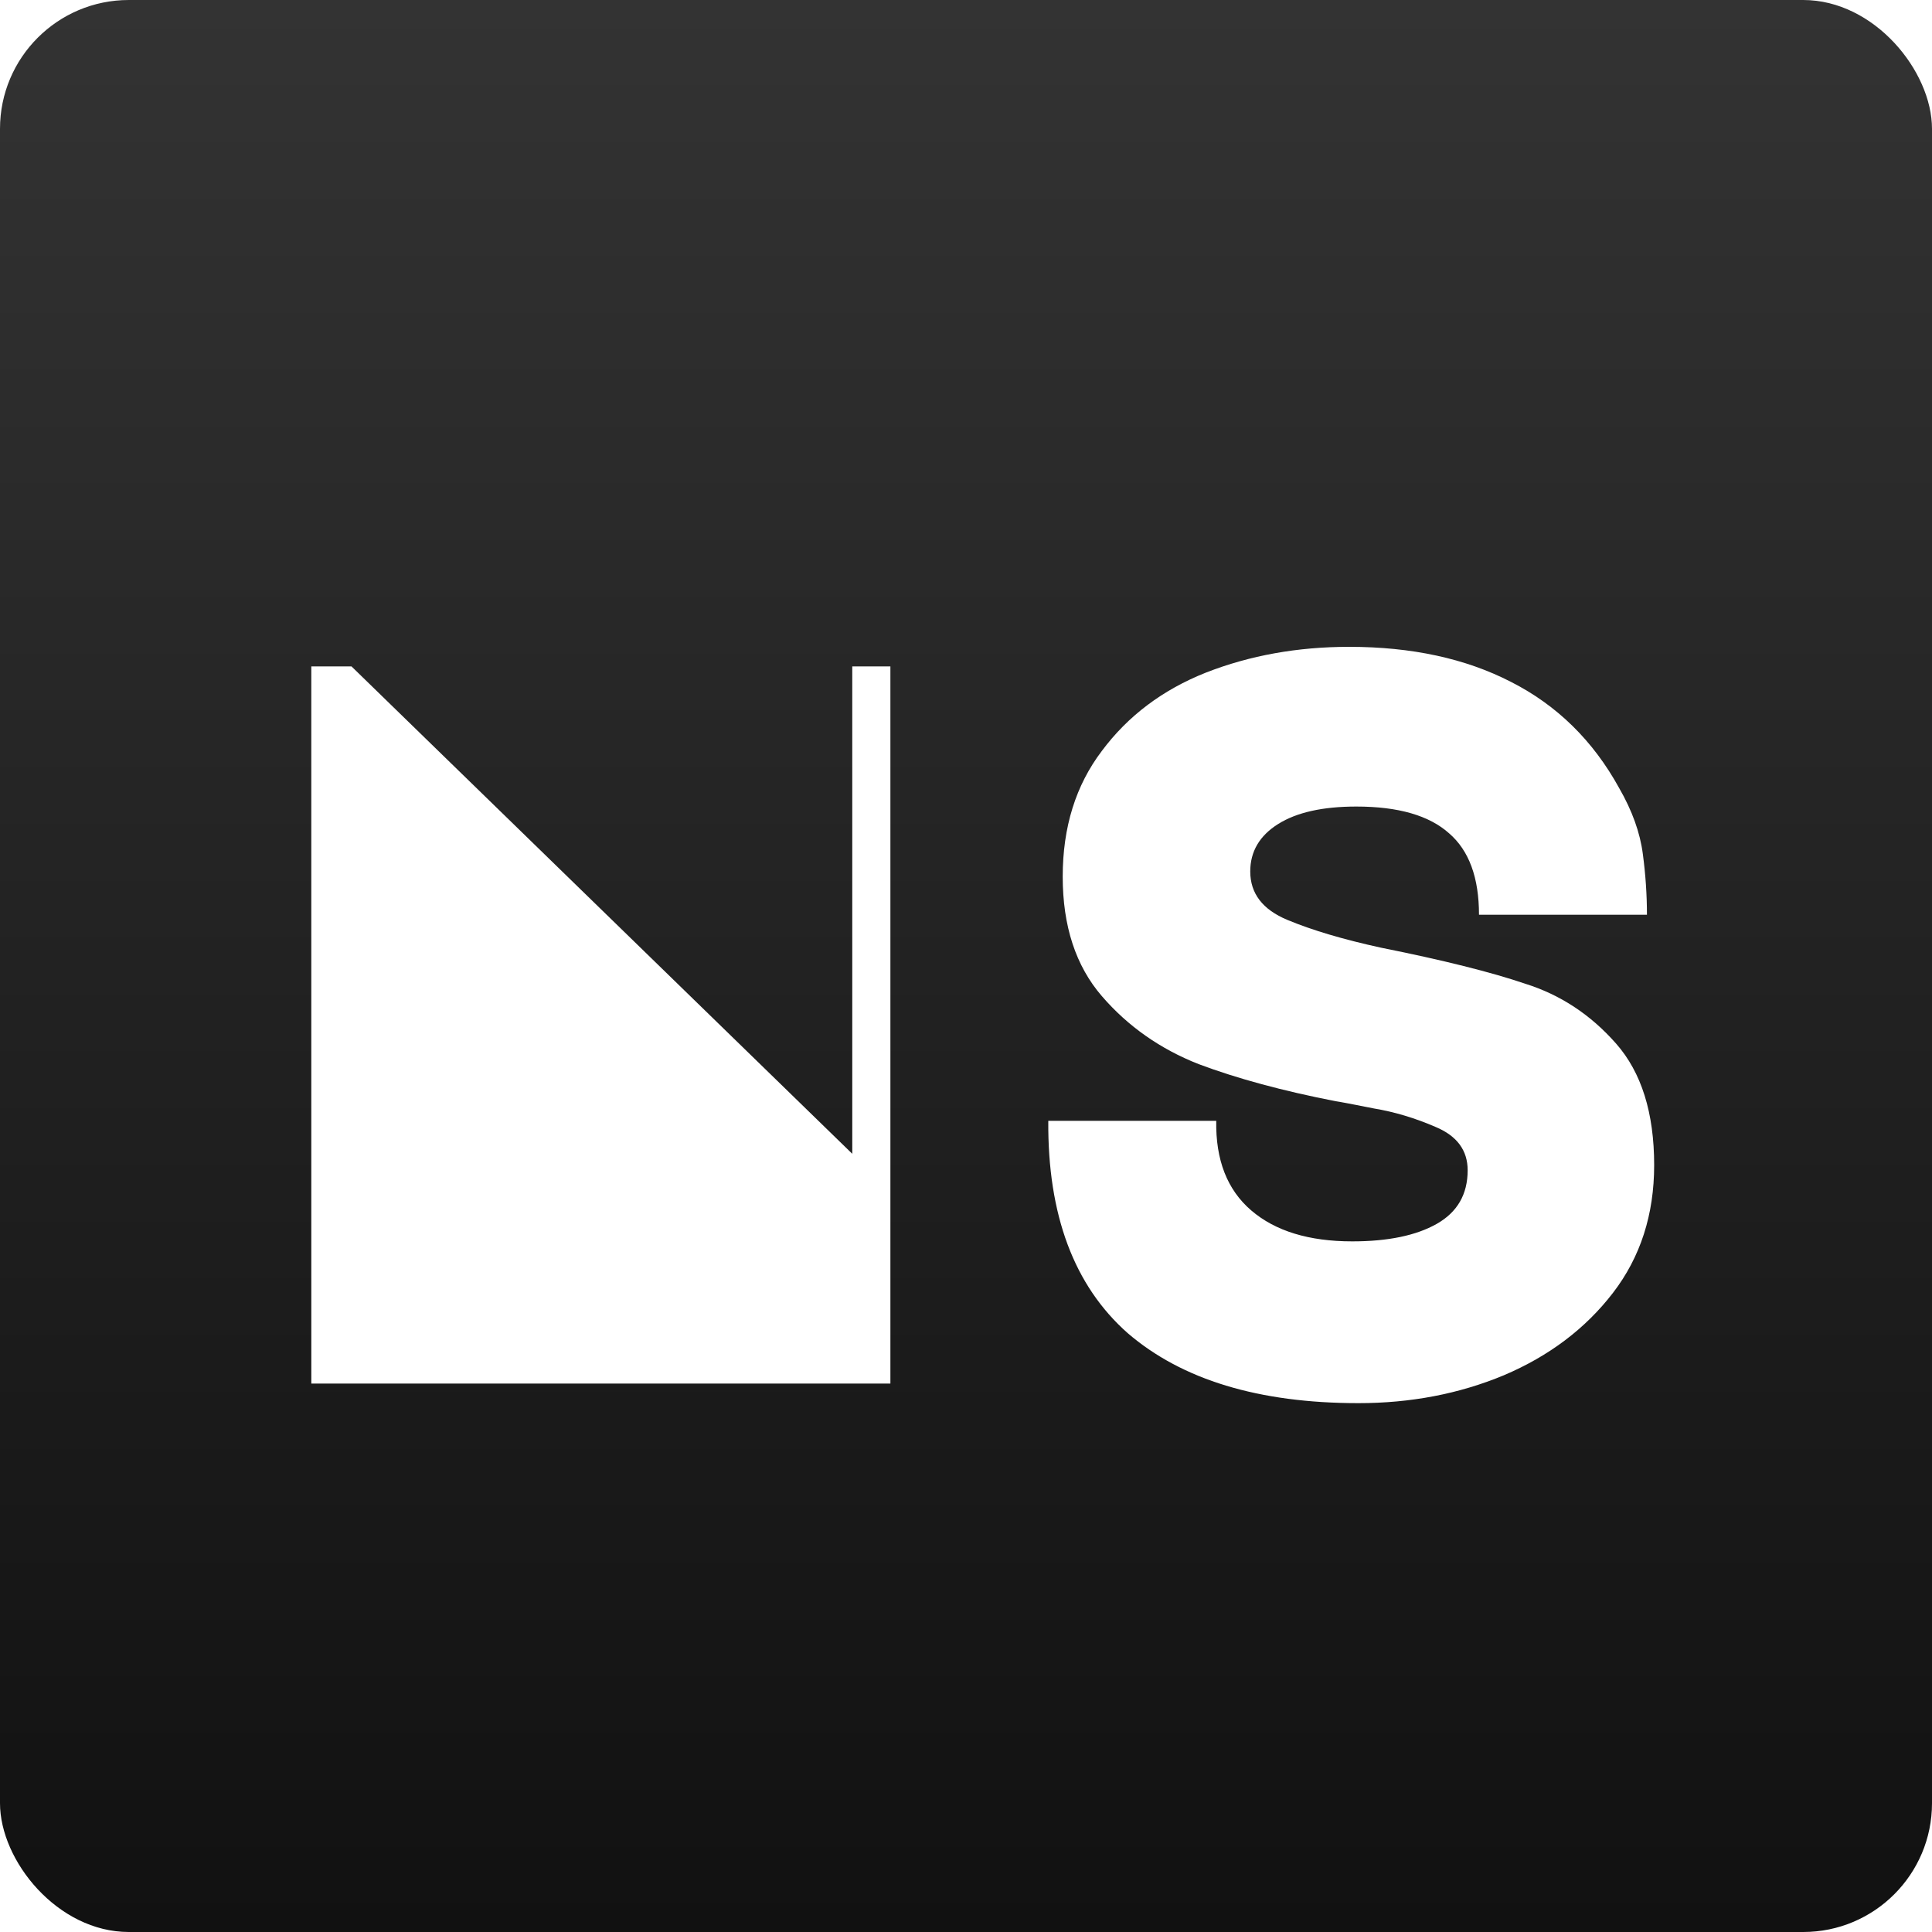<svg width="120" height="120" viewBox="0 0 120 120" fill="none" xmlns="http://www.w3.org/2000/svg">
<rect width="120" height="120" rx="8" fill="url(#paint0_linear_142_306)"/>
<g filter="url(#filter0_i_142_306)">
<path d="M19.336 85.936V41.392H21.832L52.936 71.664V41.392H55.304V85.936H19.336ZM84.375 87.152C78.188 87.152 73.41 85.701 70.039 82.8C66.711 79.856 65.068 75.461 65.111 69.616H75.543C75.5 72.048 76.226 73.904 77.719 75.184C79.212 76.464 81.303 77.104 83.991 77.104C86.21 77.104 87.959 76.741 89.239 76.016C90.519 75.291 91.159 74.181 91.159 72.688C91.159 71.451 90.498 70.555 89.175 70C87.895 69.445 86.615 69.061 85.335 68.848C84.055 68.592 83.266 68.443 82.967 68.4C79.682 67.76 76.844 66.992 74.455 66.096C72.066 65.157 70.06 63.749 68.439 61.872C66.818 59.995 66.007 57.52 66.007 54.448C66.007 51.376 66.818 48.773 68.439 46.64C70.06 44.464 72.215 42.843 74.903 41.776C77.634 40.709 80.599 40.176 83.799 40.176C87.682 40.176 91.031 40.901 93.847 42.352C96.706 43.803 98.946 46 100.567 48.944C101.378 50.352 101.868 51.717 102.039 53.04C102.21 54.32 102.295 55.579 102.295 56.816H91.863C91.863 54.512 91.244 52.827 90.007 51.76C88.77 50.651 86.85 50.096 84.247 50.096C82.156 50.096 80.535 50.459 79.383 51.184C78.231 51.909 77.655 52.891 77.655 54.128C77.655 55.493 78.423 56.496 79.959 57.136C81.495 57.776 83.436 58.352 85.783 58.864C89.623 59.632 92.61 60.379 94.743 61.104C96.919 61.787 98.796 63.024 100.375 64.816C101.954 66.608 102.743 69.125 102.743 72.368C102.743 75.44 101.89 78.085 100.183 80.304C98.476 82.523 96.215 84.229 93.399 85.424C90.626 86.576 87.618 87.152 84.375 87.152Z" fill="white"/>
</g>
<defs>
<filter id="filter0_i_142_306" x="19.336" y="40.176" width="83.406" height="46.976" filterUnits="userSpaceOnUse" color-interpolation-filters="sRGB">
<feFlood flood-opacity="0" result="BackgroundImageFix"/>
<feBlend mode="normal" in="SourceGraphic" in2="BackgroundImageFix" result="shape"/>
<feColorMatrix in="SourceAlpha" type="matrix" values="0 0 0 0 0 0 0 0 0 0 0 0 0 0 0 0 0 0 127 0" result="hardAlpha"/>
<feOffset/>
<feGaussianBlur stdDeviation="2"/>
<feComposite in2="hardAlpha" operator="arithmetic" k2="-1" k3="1"/>
<feColorMatrix type="matrix" values="0 0 0 0 0 0 0 0 0 0 0 0 0 0 0 0 0 0 0.5 0"/>
<feBlend mode="normal" in2="shape" result="effect1_innerShadow_142_306"/>
</filter>
<linearGradient id="paint0_linear_142_306" x1="60" y1="0" x2="60" y2="120" gradientUnits="userSpaceOnUse">
<stop stop-color="#333333"/>
<stop offset="1" stop-color="#111111"/>
</linearGradient>
</defs>
</svg>
